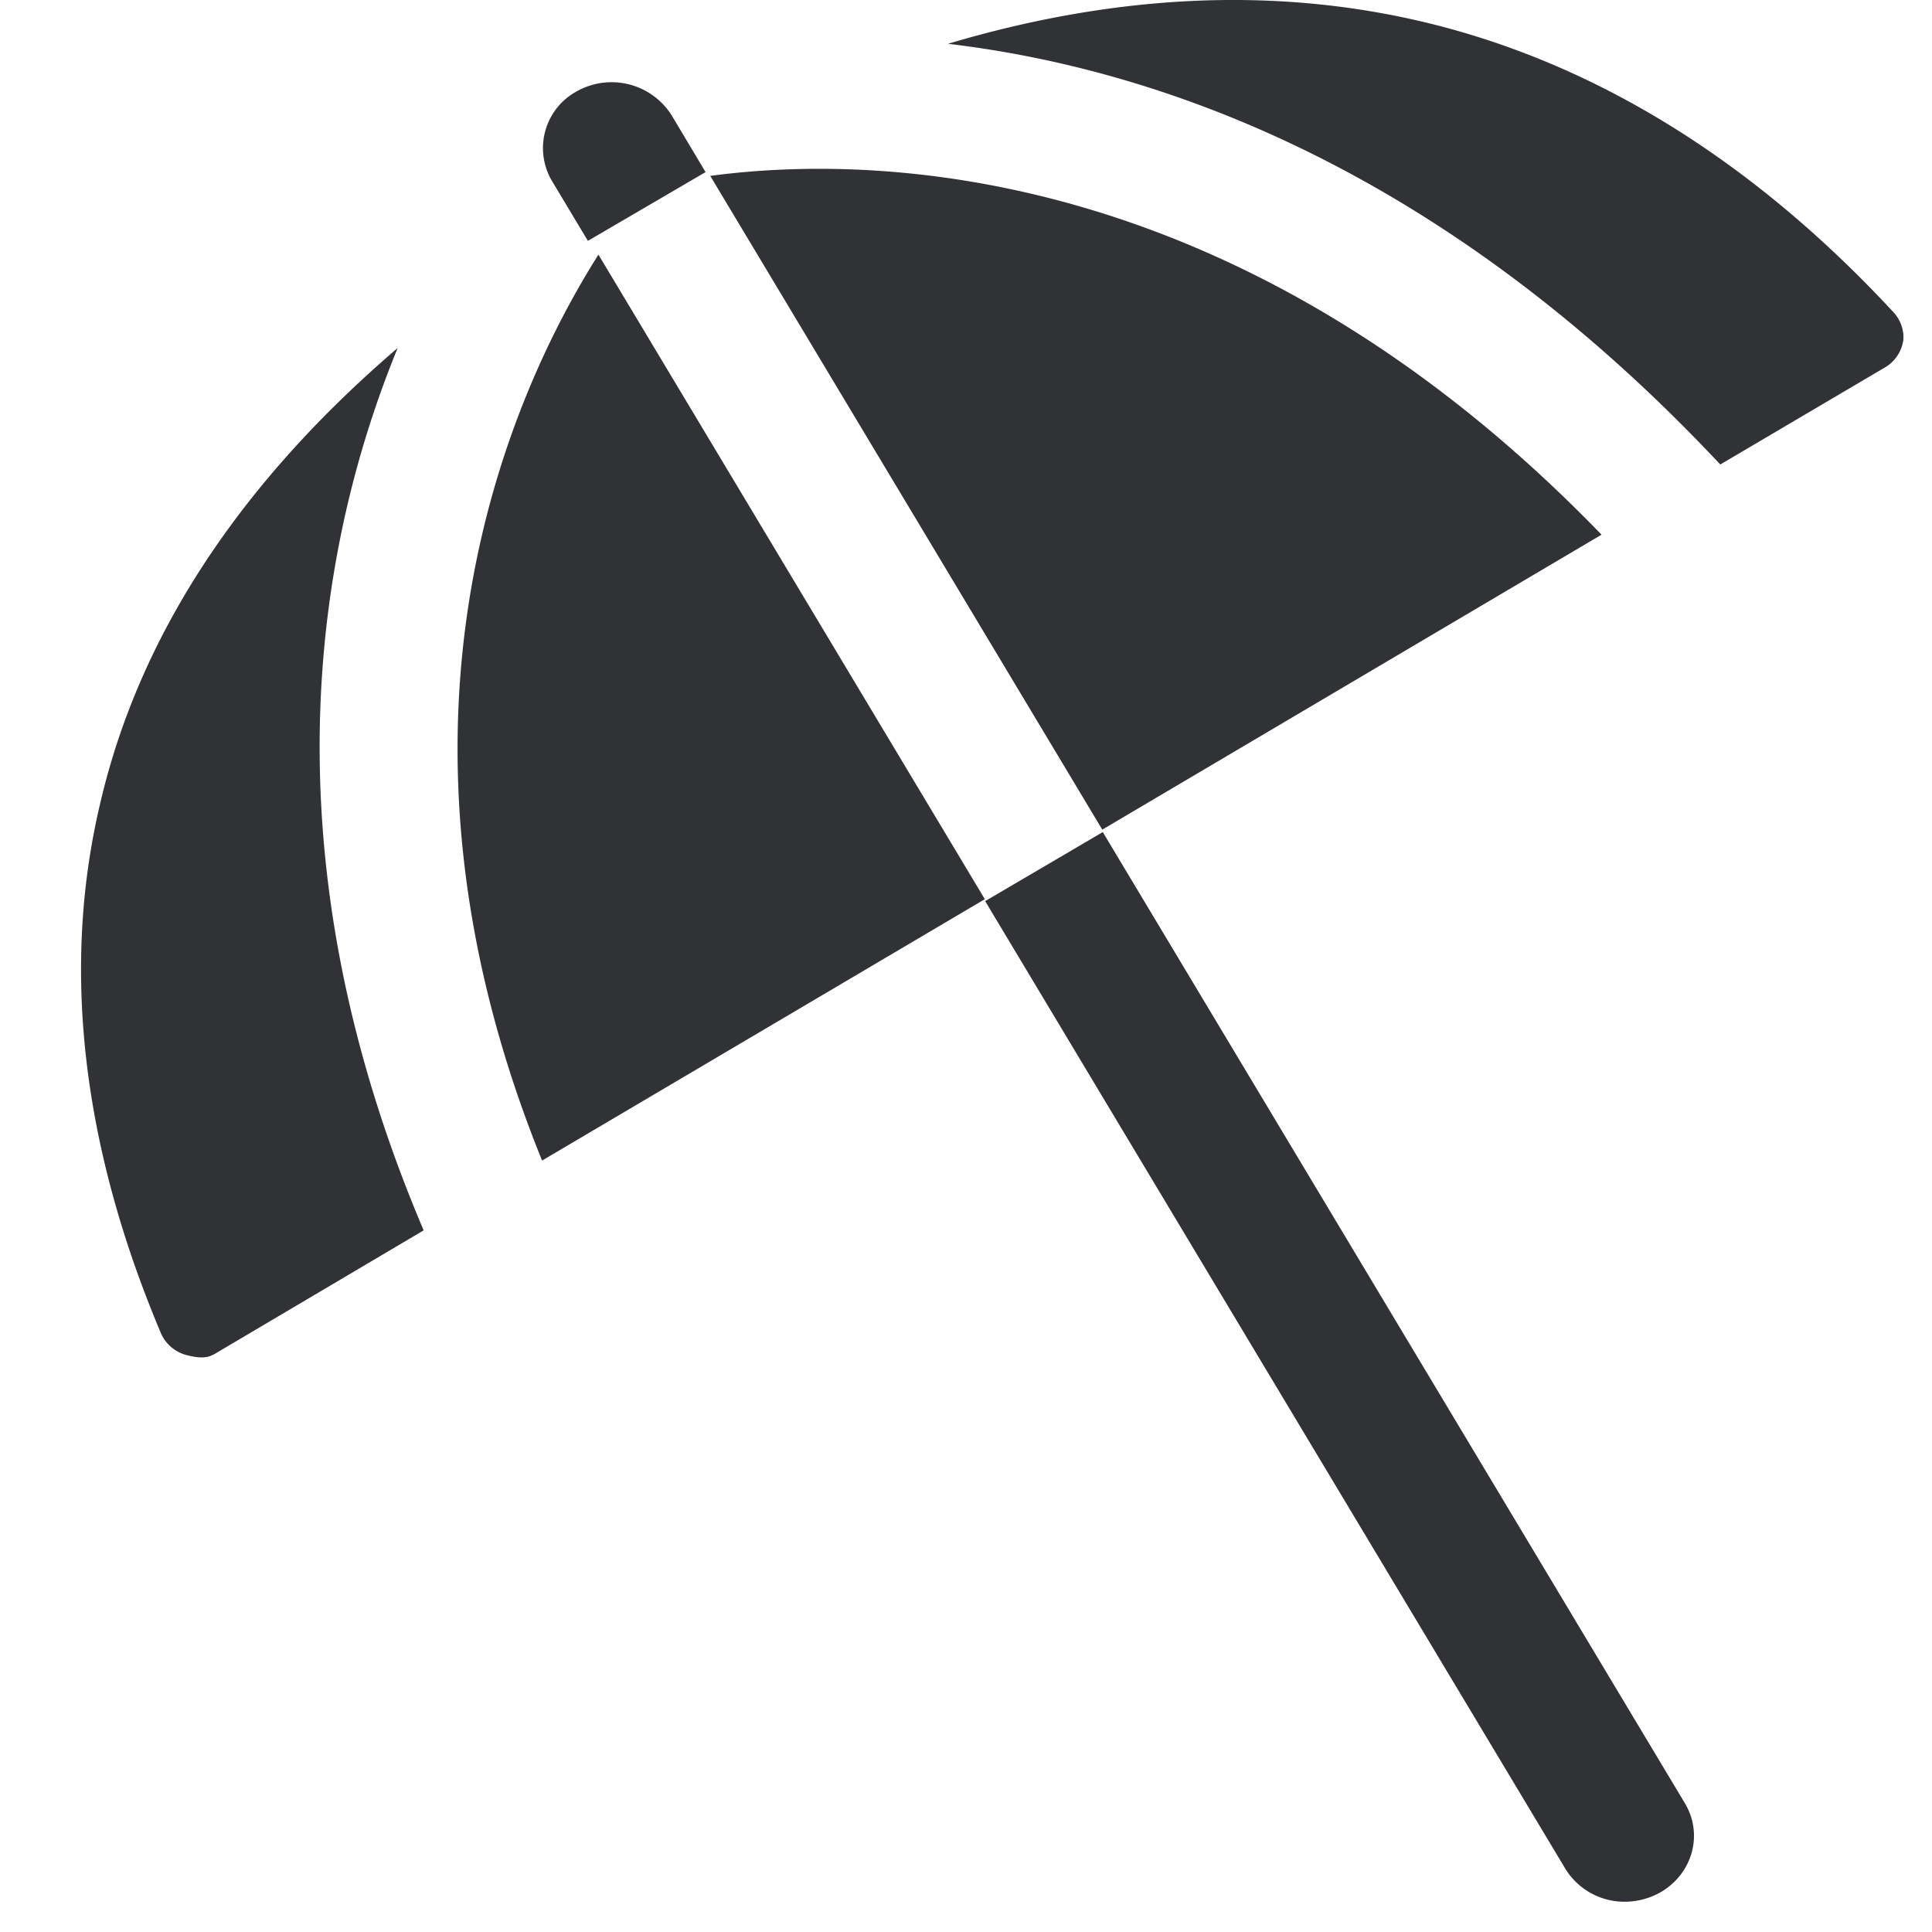 <svg width="24" height="24" viewBox="0 0 24 24" xmlns="http://www.w3.org/2000/svg"><path d="M6.734 14.417c-2.205-5.435-.426-9.472.7-11.254l4.8 8.007-5.5 3.247zM4.94 4.323c-1.021 2.49-1.663 6.295.323 10.961l-2.53 1.496c-.108.064-.169.12-.428.05a.48.48 0 01-.302-.259c-.985-2.329-1.24-4.54-.763-6.571.48-2.09 1.73-3.99 3.7-5.677zm14.955 2.319l-6.202 3.664-4.87-8.121c1.976-.266 6.554-.215 11.072 4.457zm3.627-2.763c.09.097.134.232.121.35a.47.47 0 01-.235.34L21.37 5.77c-3.432-3.66-6.931-4.91-9.594-5.226 2.078-.619 4.064-.713 5.93-.266 2.114.508 4.07 1.718 5.815 3.6zM7.303 2.992l-.448-.747a.802.802 0 01.32-1.116.882.882 0 011.17.306l.42.703-1.462.854zm6.396 7.344L20.93 22.4c.236.393.091.89-.319 1.116a.91.91 0 01-.423.108.862.862 0 01-.743-.41l-7.207-12.02 1.462-.858z" fill="#313235" fill-rule="nonzero"/></svg>